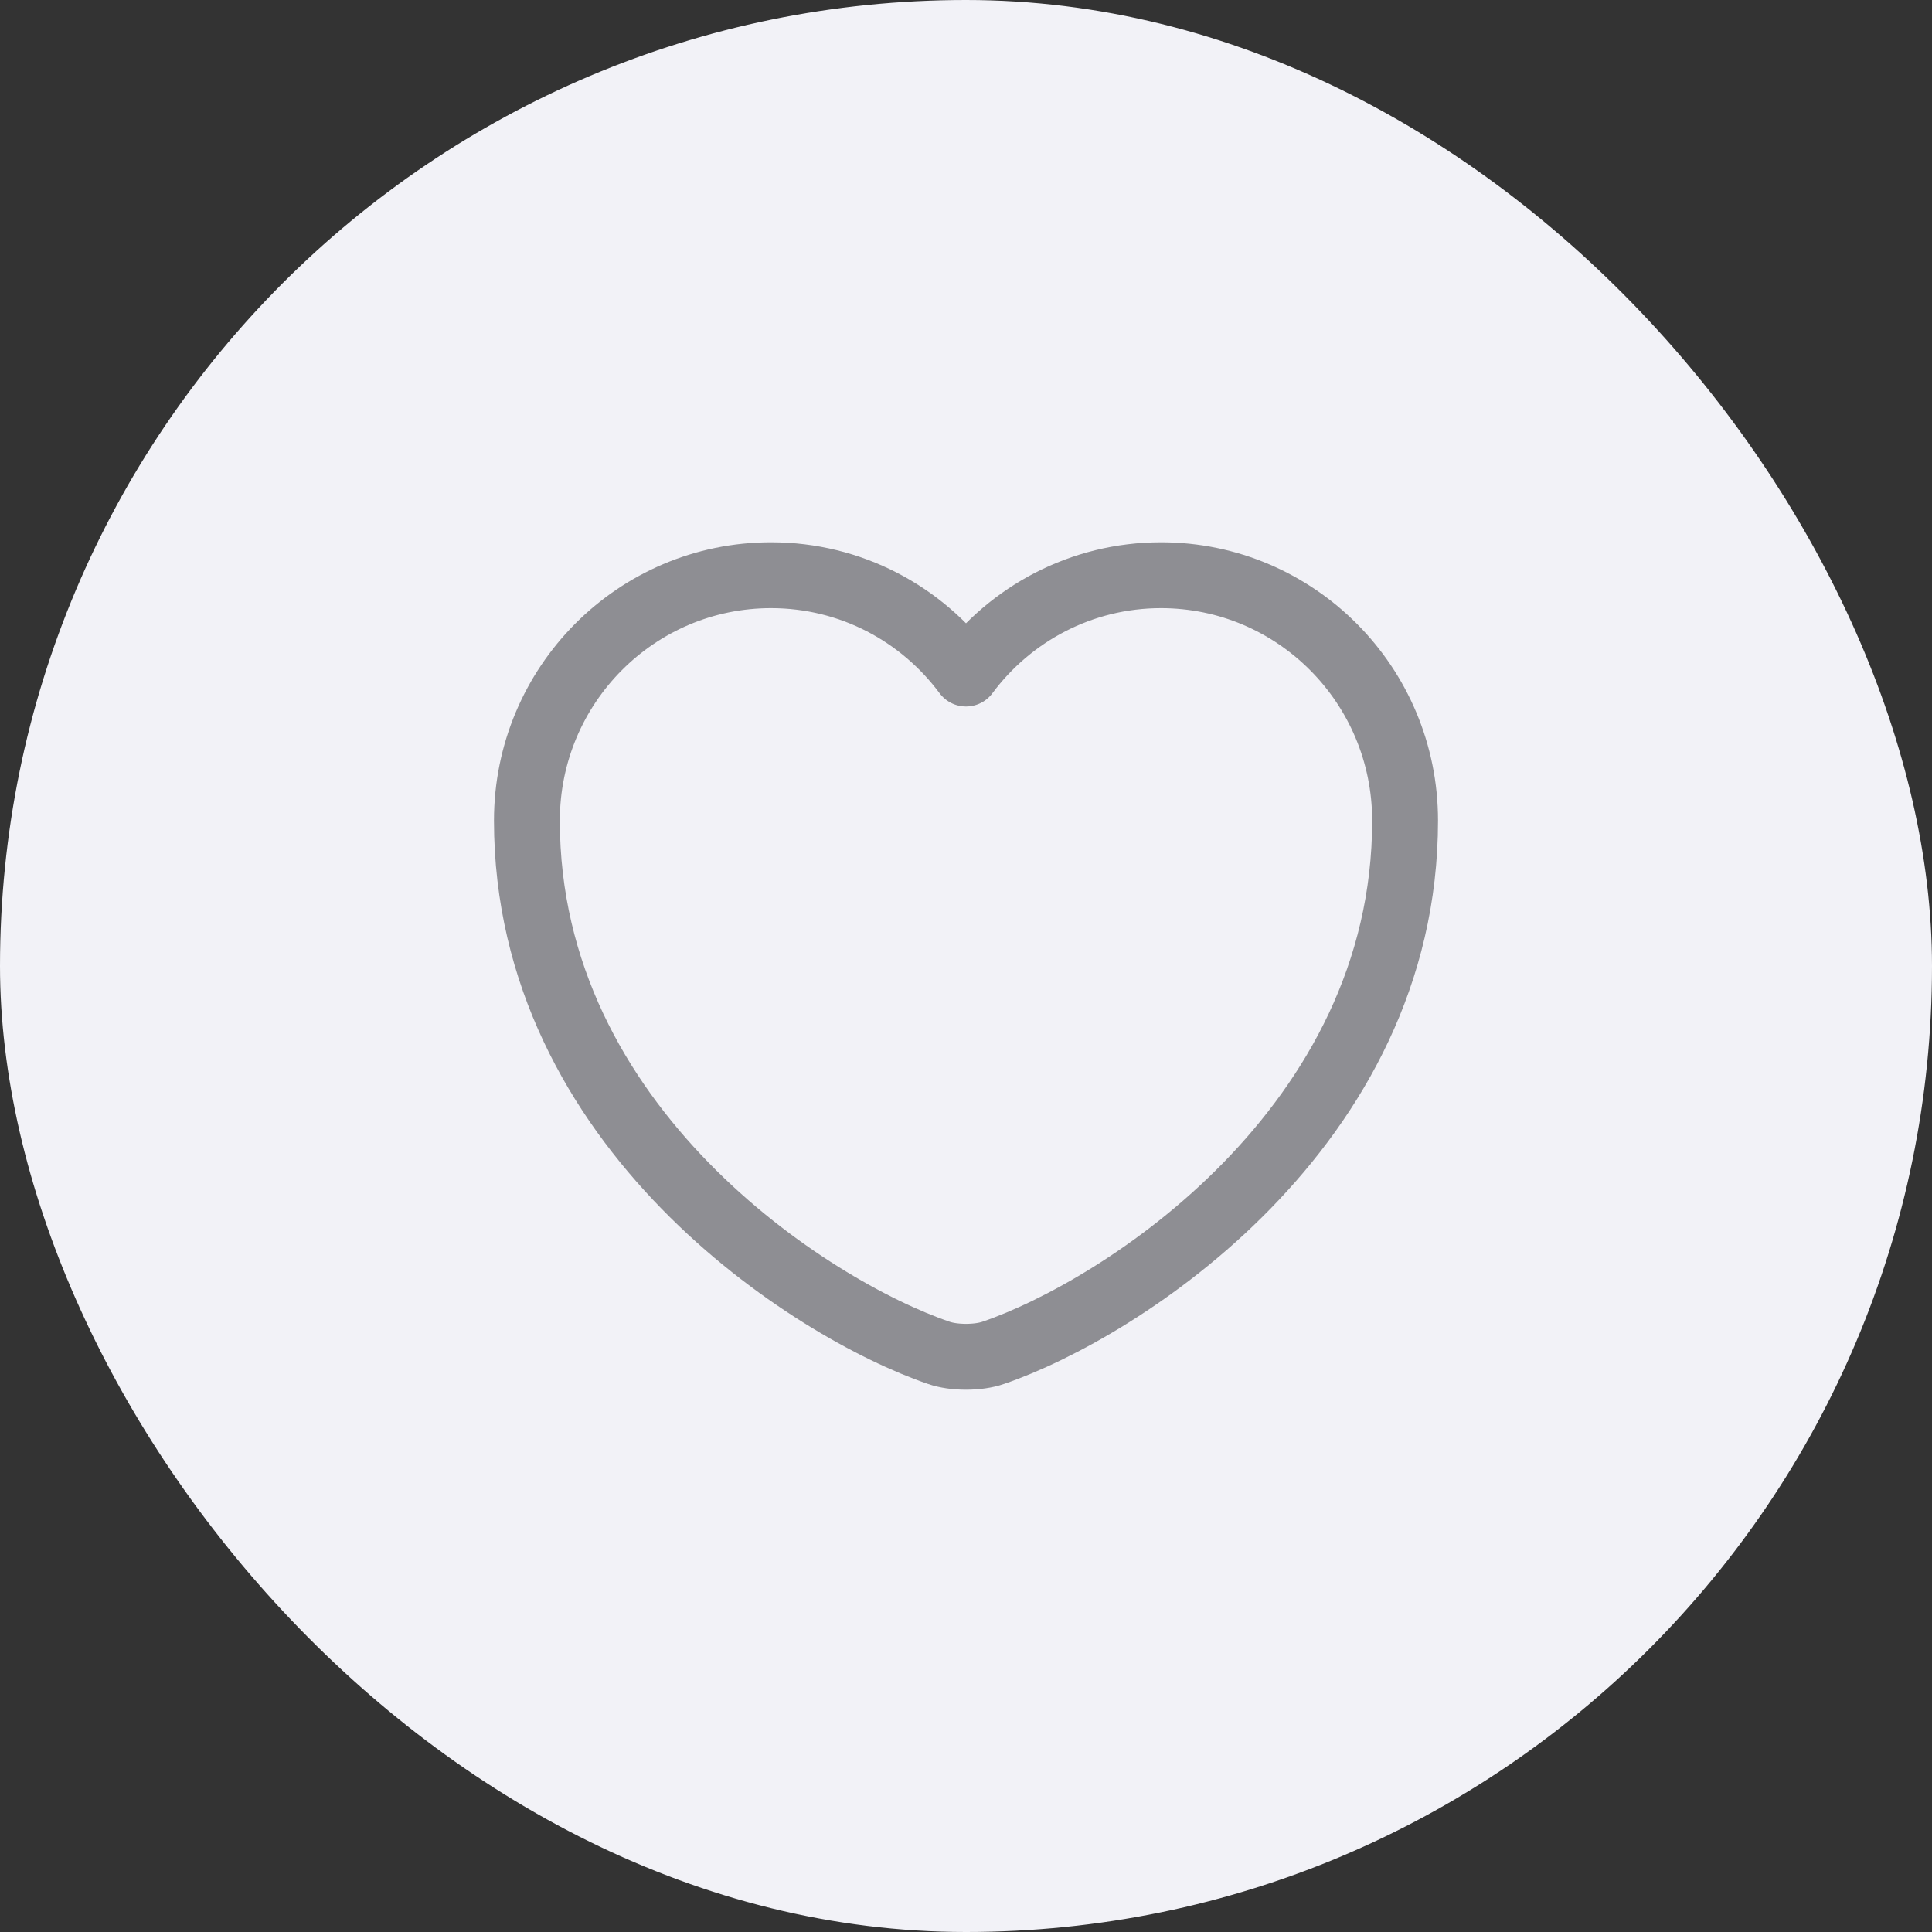 <svg width="44" height="44" viewBox="0 0 44 44" fill="none" xmlns="http://www.w3.org/2000/svg">
<rect x="0" y="0" width="44" height="44" fill="#333333" stroke="none"/>
<rect width="44" height="44" rx="22" fill="#F2F2F7"/>
<path d="M22.62 30.81C22.28 30.93 21.72 30.93 21.38 30.81C18.48 29.82 12 25.69 12 18.69C12 15.6 14.49 13.1 17.56 13.1C19.38 13.1 20.99 13.98 22 15.34C23.01 13.98 24.63 13.1 26.44 13.1C29.51 13.1 32 15.6 32 18.69C32 25.69 25.52 29.82 22.62 30.81Z" stroke="#8E8E93" stroke-width="1.5" stroke-linecap="round" stroke-linejoin="round"/>
</svg>
